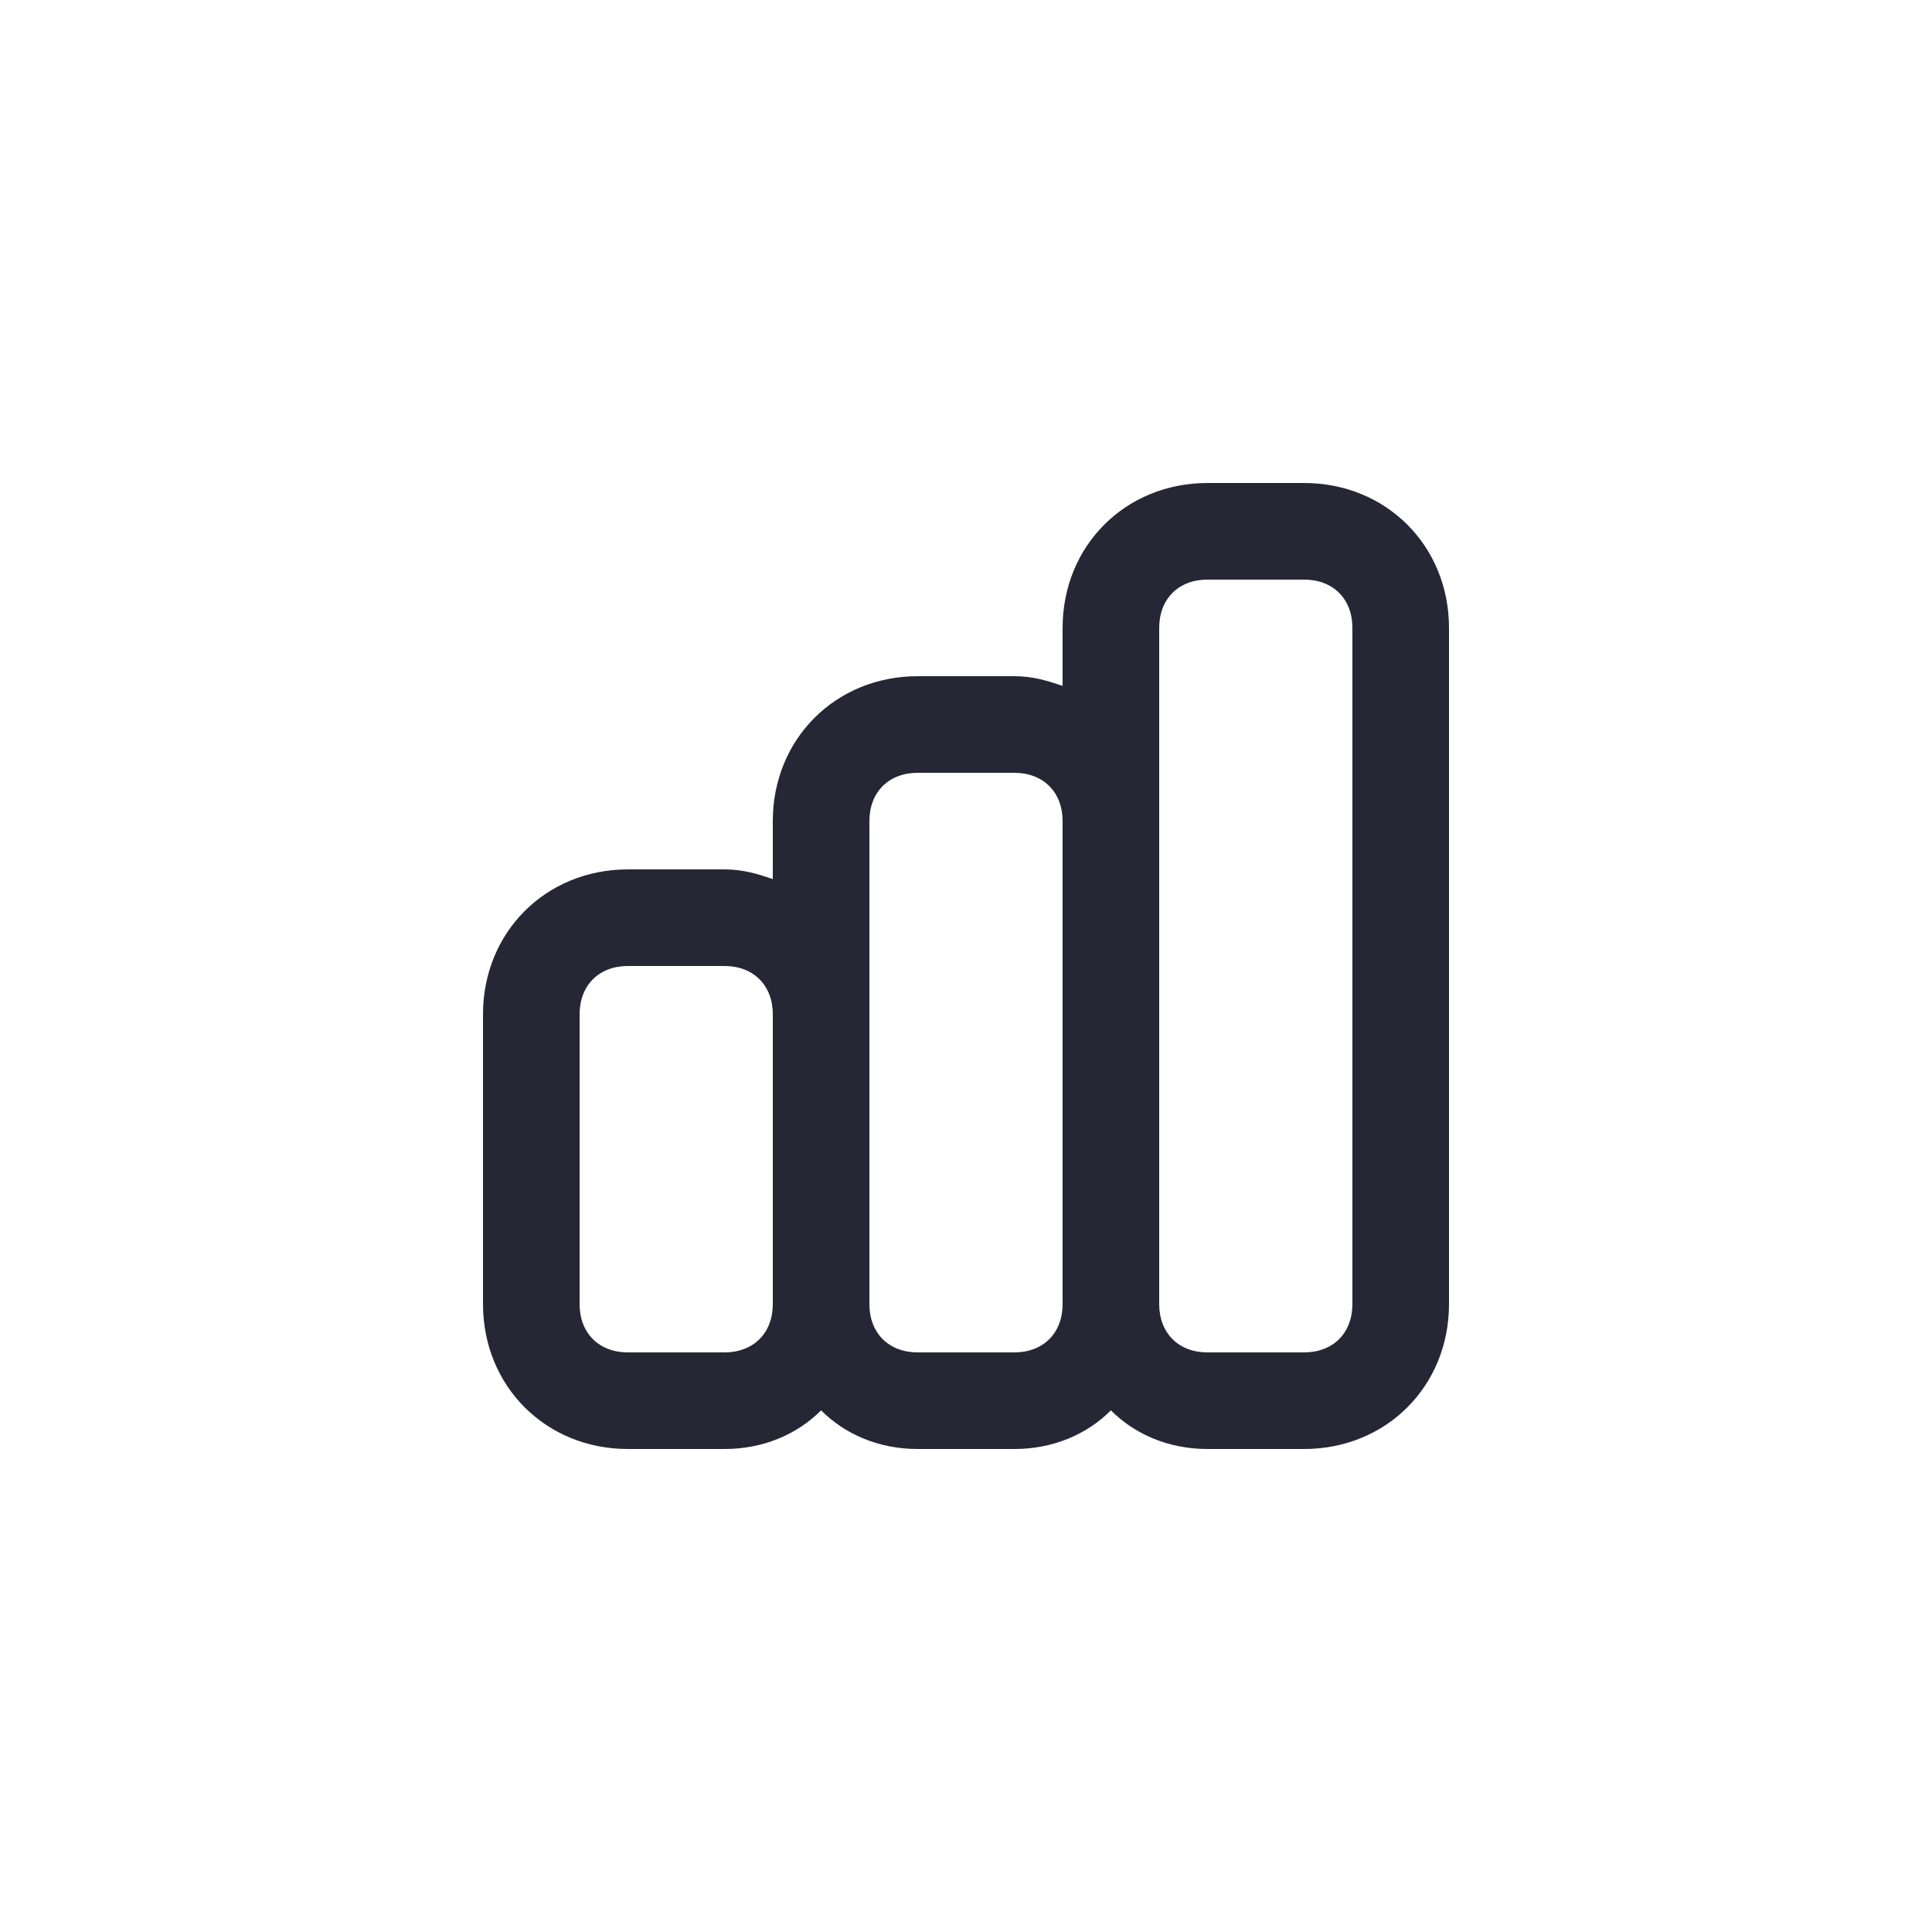 <?xml version="1.0" encoding="utf-8"?>
<!-- Generator: Adobe Illustrator 25.0.1, SVG Export Plug-In . SVG Version: 6.00 Build 0)  -->
<svg version="1.1" id="Layer_1" xmlns="http://www.w3.org/2000/svg" xmlns:xlink="http://www.w3.org/1999/xlink" x="0px" y="0px"
	 viewBox="0 0 40 40" style="enable-background:new 0 0 40 40;" xml:space="preserve">
<style type="text/css">
	.st0{fill:none;}
	.st1{fill:#272635;}
</style>
<rect class="st0" width="40" height="40"/>
<path class="st1" d="M27,30h-2c-0.8,0-1.5-0.3-2-0.8c-0.5,0.5-1.2,0.8-2,0.8h-2c-0.8,0-1.5-0.3-2-0.8c-0.5,0.5-1.2,0.8-2,0.8h-2
	c-1.7,0-3-1.3-3-3v-6c0-1.7,1.3-3,3-3h2c0.4,0,0.7,0.1,1,0.2V17c0-1.7,1.3-3,3-3h2c0.4,0,0.7,0.1,1,0.2V13c0-1.7,1.3-3,3-3h2
	c1.7,0,3,1.3,3,3v14C30,28.7,28.7,30,27,30z M24,27c0,0.6,0.4,1,1,1h2c0.6,0,1-0.4,1-1V13c0-0.6-0.4-1-1-1h-2c-0.6,0-1,0.4-1,1V27z
	 M18,27c0,0.6,0.4,1,1,1h2c0.6,0,1-0.4,1-1V17c0-0.6-0.4-1-1-1h-2c-0.6,0-1,0.4-1,1V27z M13,20c-0.6,0-1,0.4-1,1v6c0,0.6,0.4,1,1,1
	h2c0.6,0,1-0.4,1-1v-6c0-0.6-0.4-1-1-1H13z"/>
</svg>
